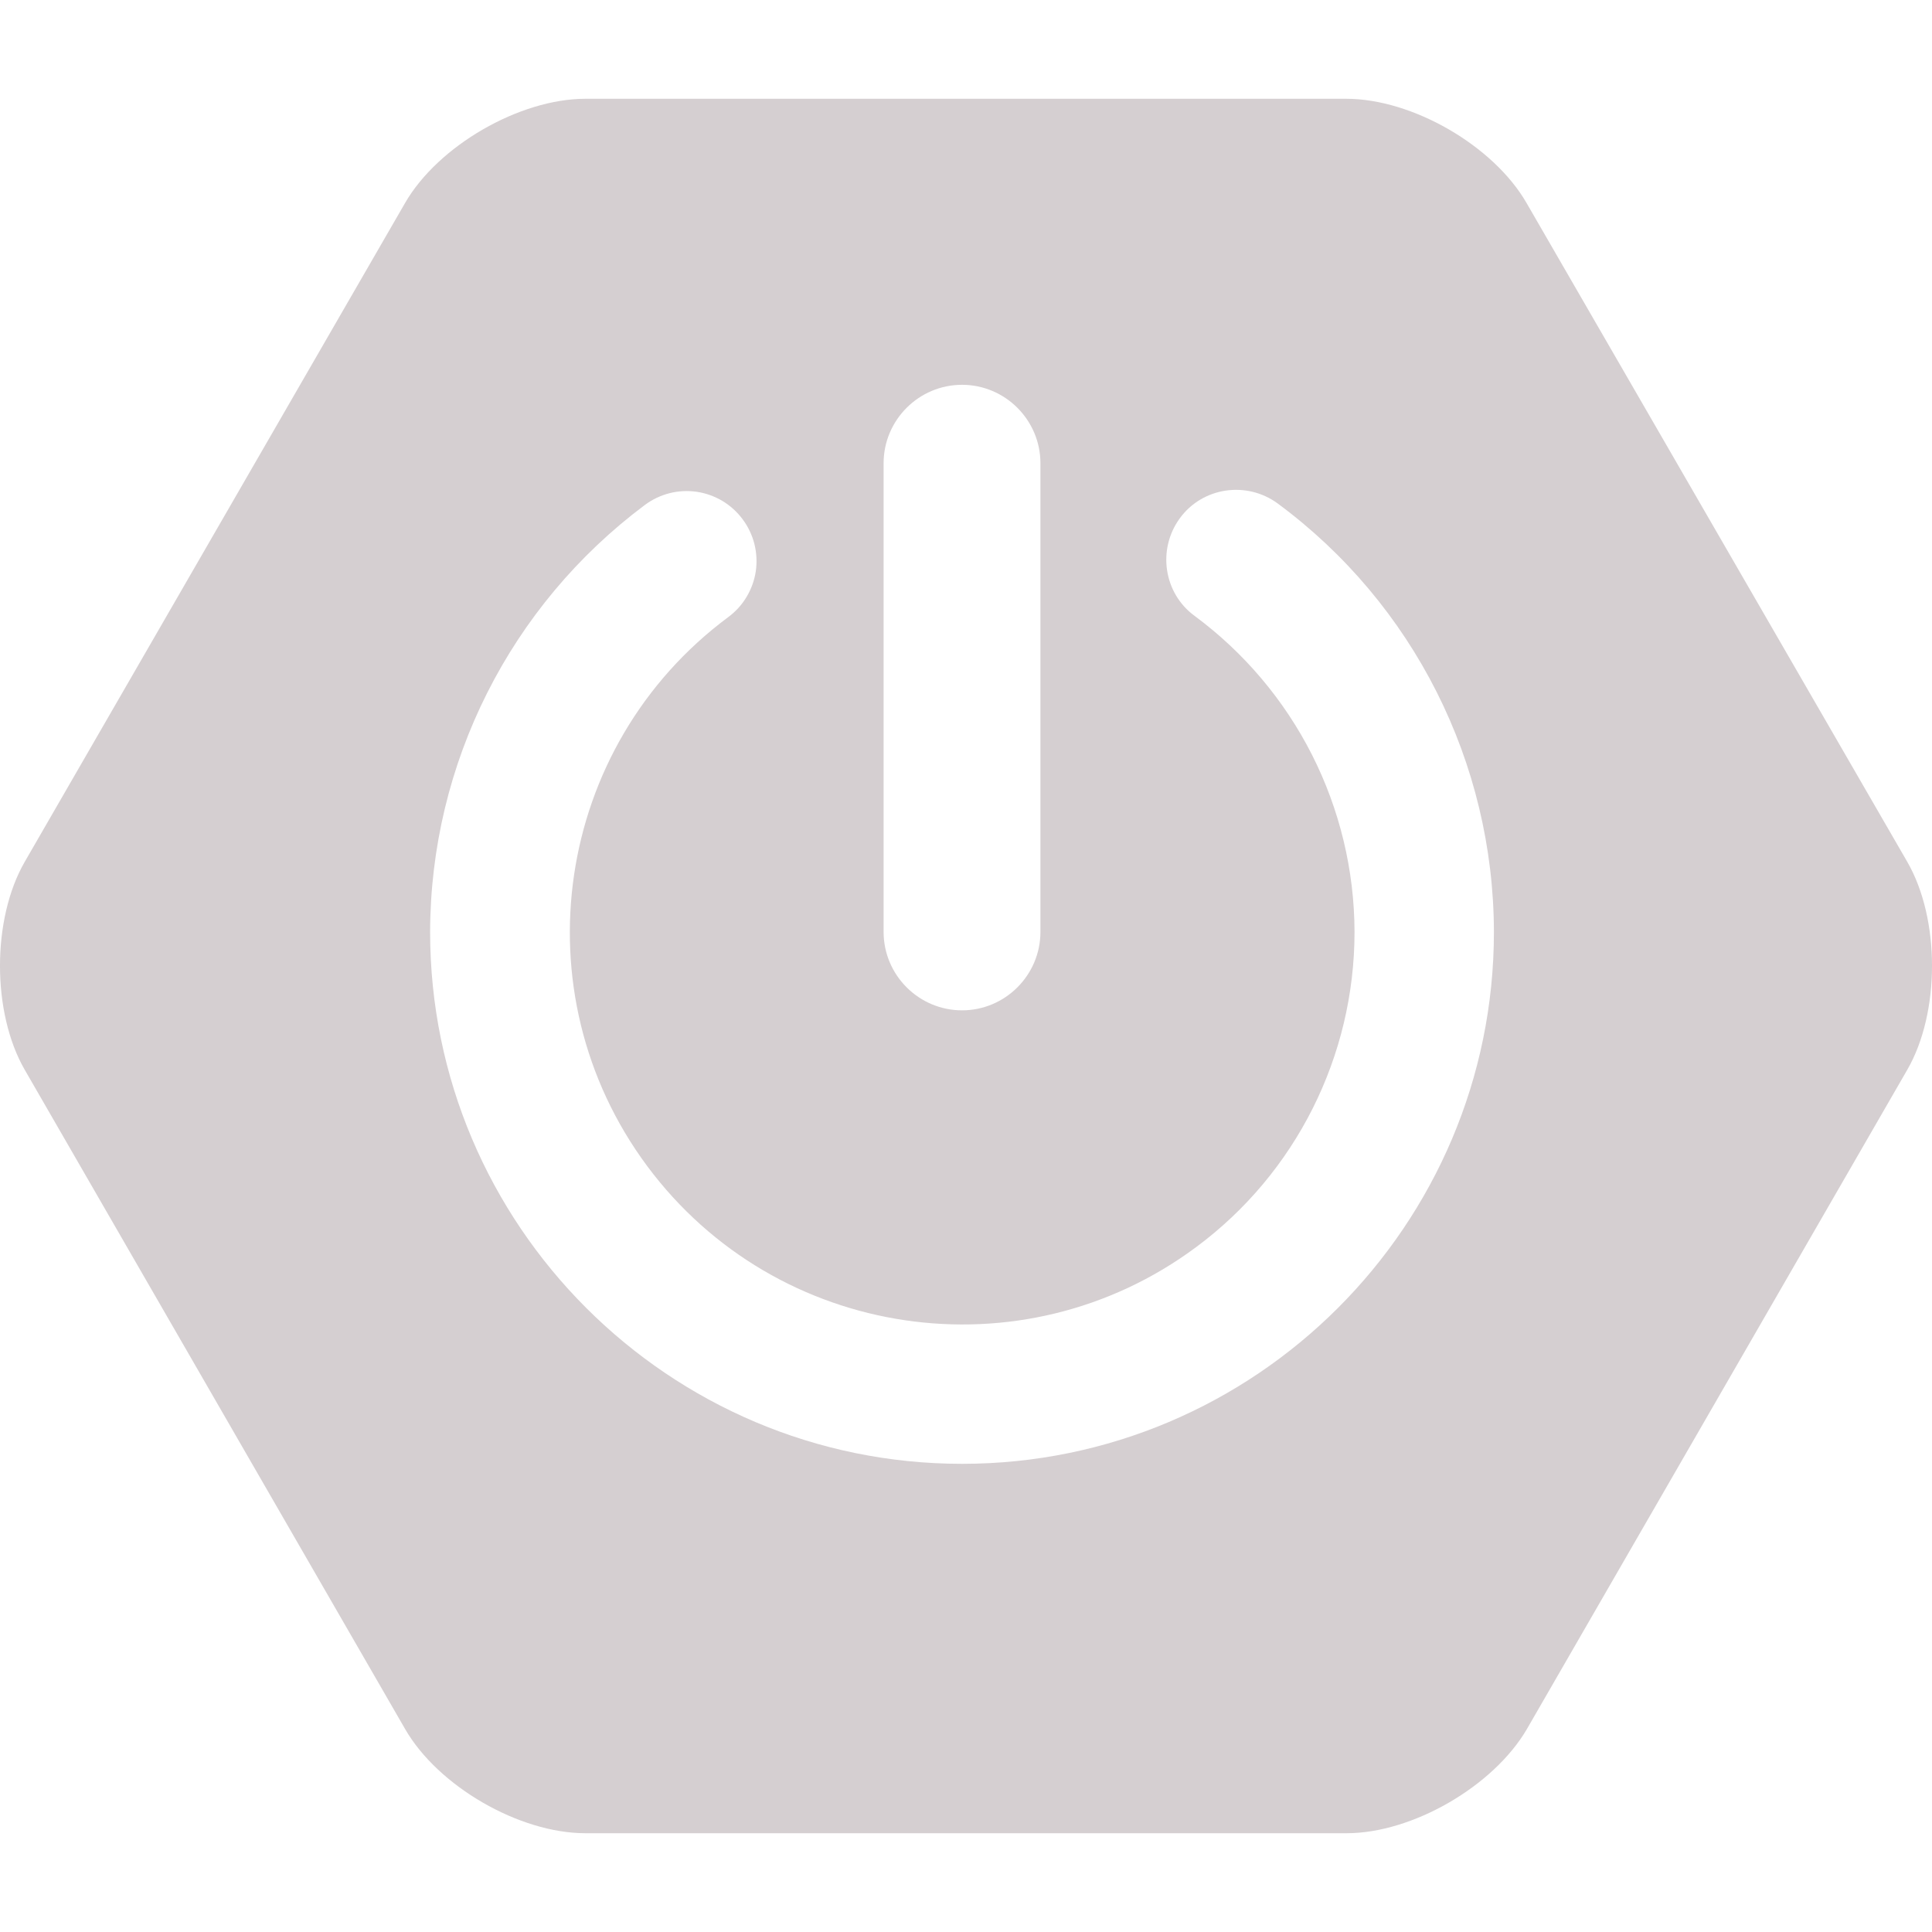 <svg width="40" height="40" viewBox="0 0 40 40" fill="#d5cfd1" xmlns="http://www.w3.org/2000/svg">
<g clip-path="url(#clip0_1726_20)">
<path d="M39.488 17.843L31.605 4.202C30.923 3.018 29.244 2.045 27.871 2.045H12.121C10.756 2.045 9.07 3.018 8.387 4.202L0.512 17.843C-0.171 19.027 -0.171 20.965 0.512 22.149L8.387 35.797C9.069 36.982 10.748 37.955 12.121 37.955H27.879C29.244 37.955 30.922 36.982 31.613 35.798L39.488 22.149C40.171 20.965 40.171 19.027 39.488 17.843ZM18.294 9.591C18.294 8.697 19.023 7.967 19.918 7.967C20.812 7.967 21.541 8.697 21.541 9.591V19.294C21.541 20.188 20.812 20.918 19.918 20.918C19.023 20.918 18.294 20.188 18.294 19.294V9.591ZM19.918 30.307C13.846 30.307 8.905 25.365 8.905 19.294C8.913 15.811 10.56 12.54 13.352 10.454C13.505 10.34 13.678 10.258 13.862 10.211C14.046 10.164 14.238 10.155 14.426 10.182C14.614 10.21 14.795 10.275 14.958 10.372C15.121 10.47 15.263 10.599 15.376 10.752C15.49 10.904 15.572 11.078 15.619 11.262C15.665 11.446 15.675 11.638 15.648 11.826C15.62 12.014 15.555 12.195 15.457 12.358C15.36 12.521 15.231 12.663 15.078 12.776C11.478 15.45 10.725 20.541 13.399 24.142C16.074 27.742 21.165 28.495 24.765 25.82C26.828 24.291 28.044 21.867 28.044 19.294C28.041 18.021 27.739 16.766 27.165 15.63C26.59 14.495 25.757 13.509 24.734 12.752C24.09 12.282 23.957 11.372 24.428 10.729C24.898 10.085 25.808 9.952 26.452 10.423C29.267 12.501 30.923 15.796 30.93 19.294C30.93 25.373 25.989 30.307 19.918 30.307Z" fill="#d5cfd1"/>
</g>
<defs>
<clipPath id="clip0_1726_20">
<rect width="40" height="40" fill="#d5cfd1"/>
</clipPath>
</defs>
</svg>
